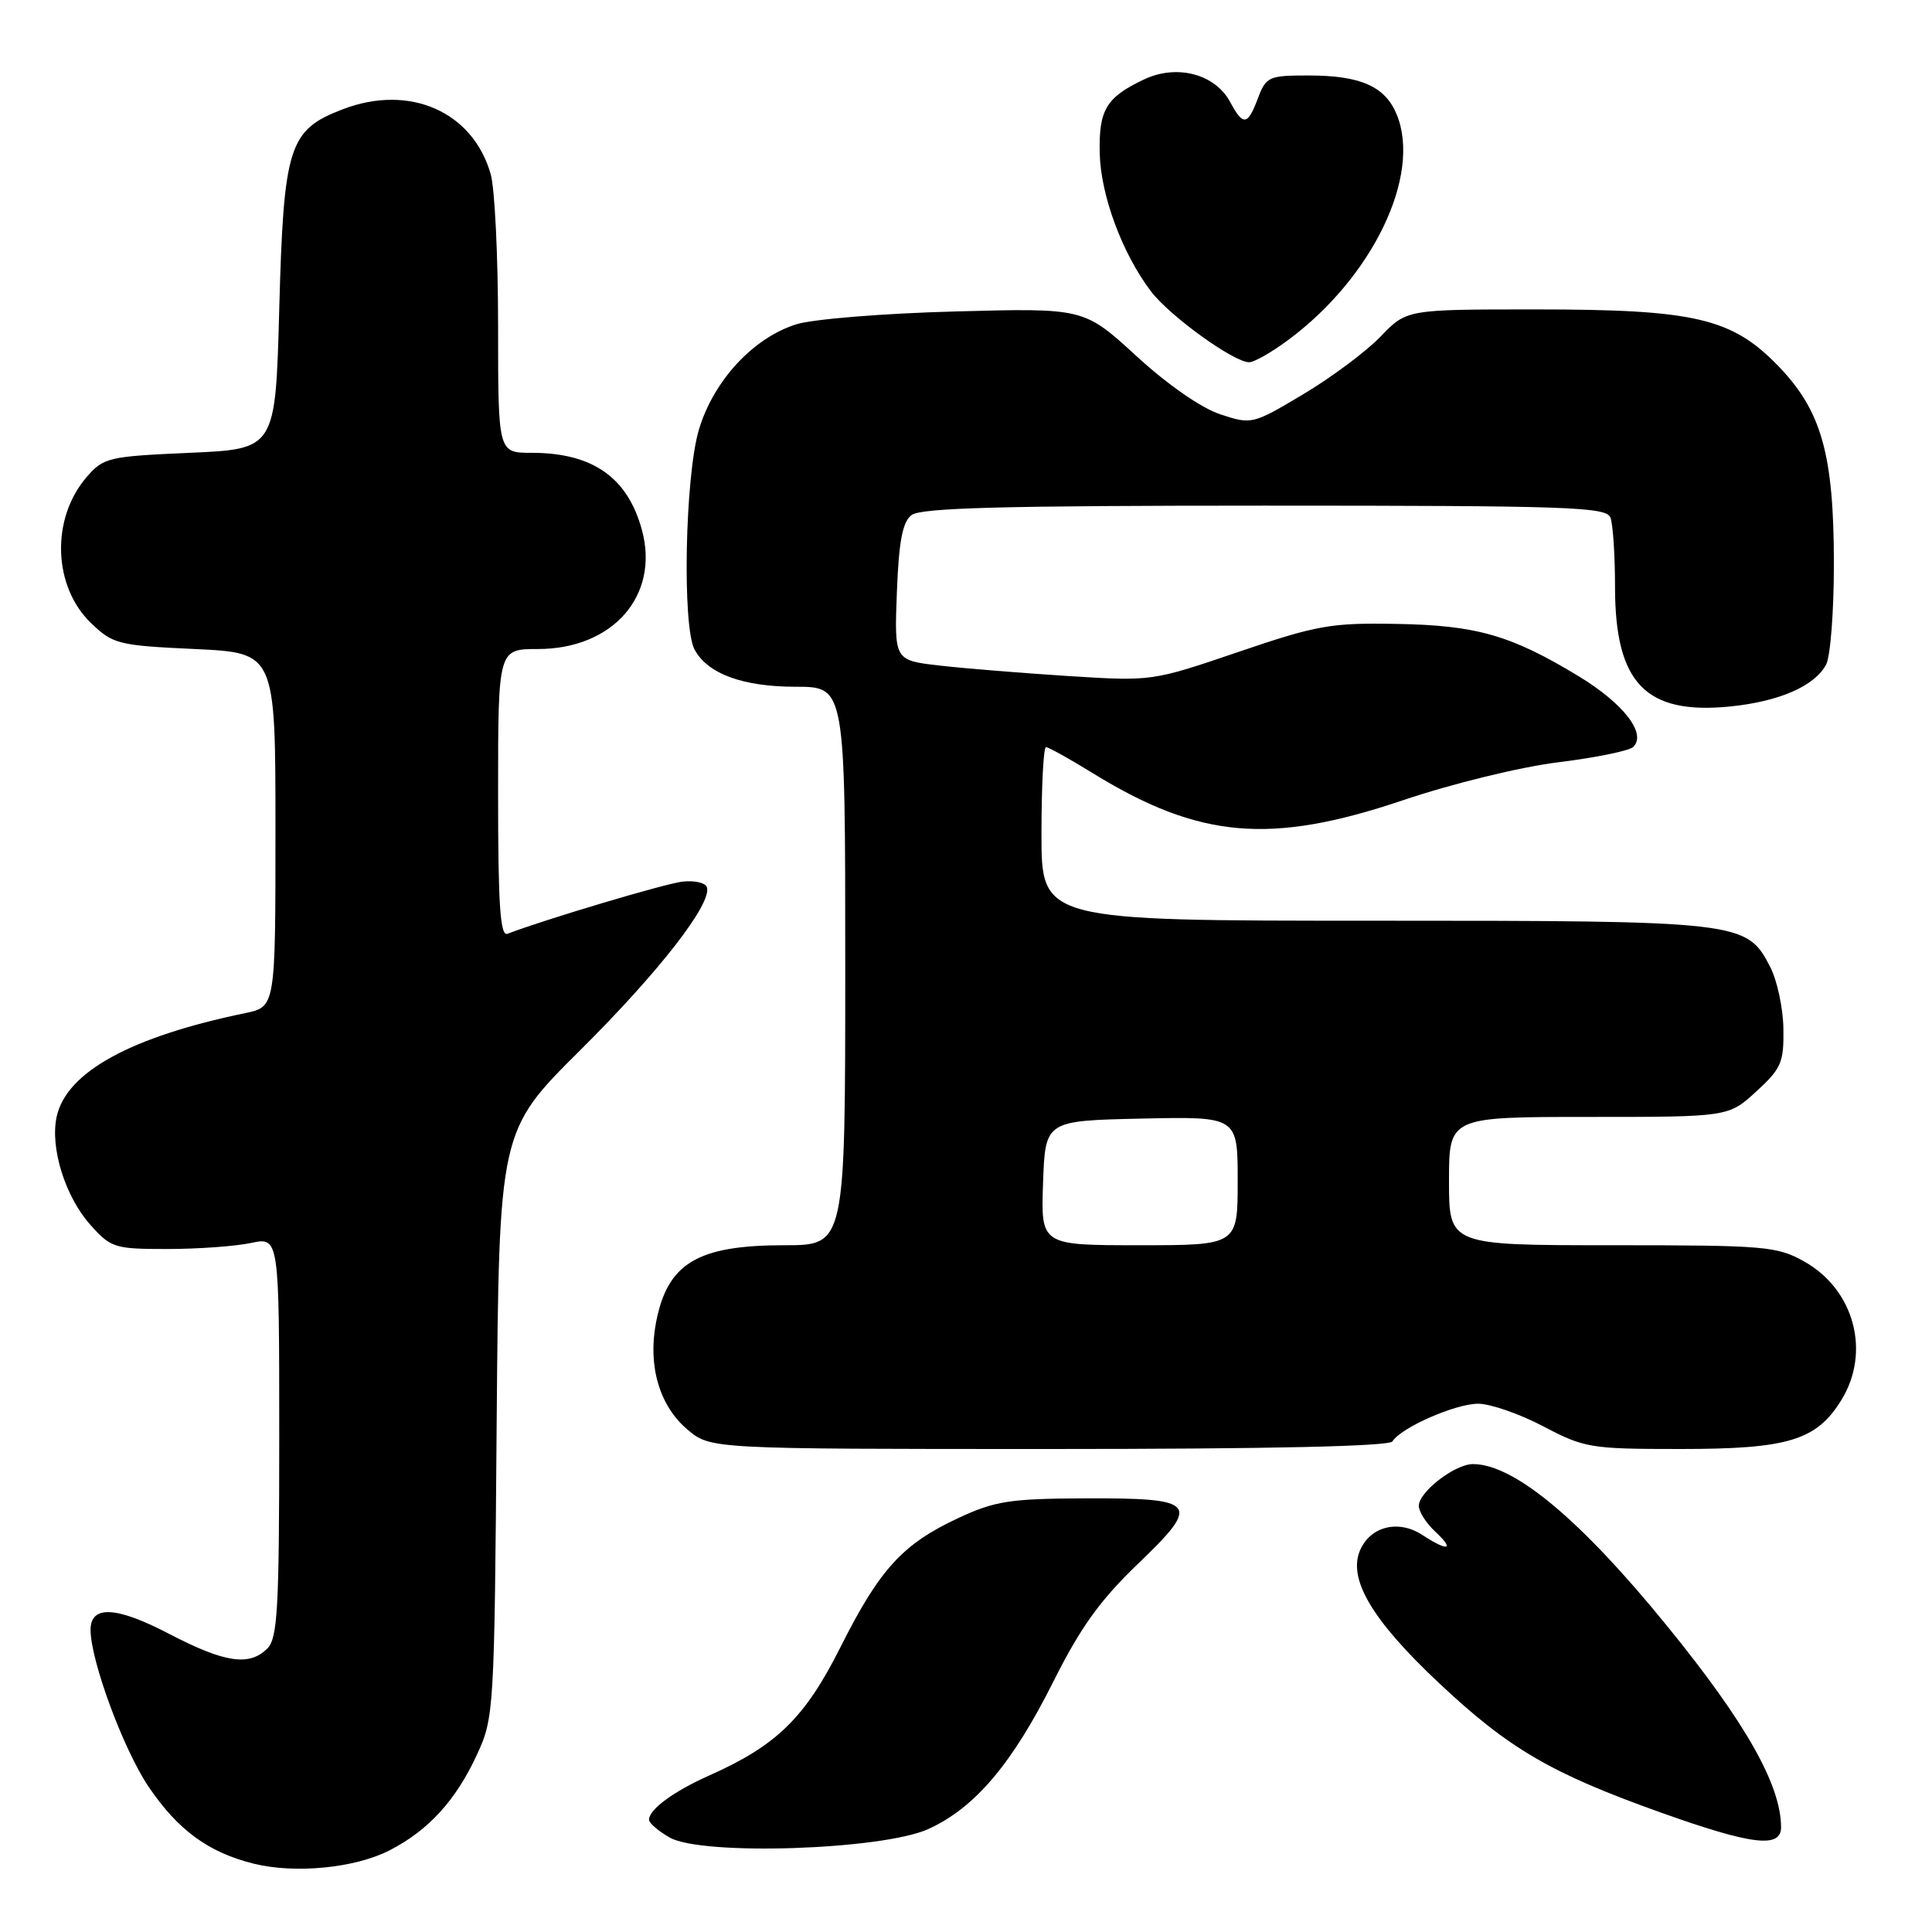 <?xml version="1.0" encoding="UTF-8" standalone="no"?>
<!DOCTYPE svg PUBLIC "-//W3C//DTD SVG 1.1//EN" "http://www.w3.org/Graphics/SVG/1.1/DTD/svg11.dtd" >
<svg xmlns="http://www.w3.org/2000/svg" xmlns:xlink="http://www.w3.org/1999/xlink" version="1.1" viewBox="0 0 256 256">
 <g >
 <path fill="currentColor"
d=" M 51.62 245.18 C 56.79 242.52 60.40 238.56 63.20 232.50 C 65.46 227.60 65.51 226.76 65.81 188.67 C 66.13 149.84 66.13 149.84 76.87 139.17 C 87.35 128.76 94.41 119.67 93.66 117.55 C 93.46 116.97 92.01 116.64 90.44 116.82 C 88.12 117.08 72.29 121.80 67.25 123.73 C 66.28 124.11 66.00 120.02 66.00 105.11 C 66.00 86.00 66.00 86.00 71.27 86.00 C 81.20 86.00 87.40 78.93 85.07 70.27 C 83.18 63.26 78.54 60.00 70.43 60.00 C 66.00 60.00 66.00 60.00 66.00 43.24 C 66.00 34.03 65.56 24.95 65.02 23.07 C 62.64 14.77 54.27 11.10 45.44 14.47 C 38.25 17.22 37.59 19.31 37.00 41.00 C 36.50 59.50 36.50 59.50 25.16 60.00 C 14.31 60.48 13.72 60.62 11.45 63.25 C 6.73 68.75 7.02 77.72 12.07 82.57 C 14.97 85.35 15.67 85.53 25.81 86.00 C 36.50 86.50 36.50 86.50 36.50 109.96 C 36.50 133.41 36.50 133.41 32.50 134.24 C 17.30 137.39 8.81 142.05 7.51 147.96 C 6.61 152.06 8.63 158.55 11.97 162.29 C 14.70 165.35 15.17 165.50 22.17 165.50 C 26.20 165.50 31.19 165.14 33.25 164.70 C 37.00 163.91 37.00 163.91 37.00 190.38 C 37.00 213.12 36.78 217.08 35.43 218.43 C 33.03 220.82 29.80 220.34 22.40 216.49 C 15.41 212.84 12.00 212.67 12.00 215.96 C 12.00 220.04 16.36 231.82 19.68 236.74 C 23.57 242.49 27.61 245.45 33.59 246.94 C 39.08 248.31 47.05 247.53 51.62 245.18 Z  M 123.00 242.36 C 129.17 239.56 134.12 233.73 139.60 222.77 C 143.16 215.66 145.76 212.04 150.79 207.21 C 159.22 199.12 158.70 198.49 143.69 198.54 C 133.84 198.58 131.84 198.89 127.00 201.14 C 119.60 204.59 116.57 207.90 111.37 218.25 C 106.67 227.61 102.91 231.29 94.00 235.25 C 89.28 237.35 86.00 239.75 86.00 241.12 C 86.00 241.57 87.24 242.63 88.75 243.49 C 93.05 245.92 116.89 245.13 123.00 242.36 Z  M 236.00 242.13 C 236.00 236.54 231.32 228.26 220.94 215.50 C 209.45 201.36 200.63 194.00 195.17 194.00 C 192.78 194.00 188.00 197.69 188.00 199.53 C 188.00 200.30 188.98 201.84 190.19 202.96 C 192.81 205.40 191.89 205.63 188.47 203.39 C 185.35 201.35 181.68 202.21 180.26 205.32 C 178.52 209.14 181.74 214.62 190.66 223.00 C 199.93 231.71 205.49 234.96 219.98 240.14 C 232.07 244.46 236.00 244.95 236.00 242.13 Z  M 184.51 190.99 C 185.63 189.17 192.85 186.00 195.86 186.00 C 197.47 186.00 201.36 187.35 204.50 189.00 C 209.95 191.87 210.75 192.00 222.70 192.00 C 236.93 192.00 240.69 190.86 243.98 185.53 C 247.92 179.16 245.71 170.89 239.08 167.16 C 235.46 165.13 233.92 165.00 213.61 165.00 C 192.00 165.00 192.00 165.00 192.00 156.50 C 192.00 148.00 192.00 148.00 210.51 148.00 C 229.03 148.00 229.03 148.00 232.71 144.63 C 236.03 141.59 236.38 140.78 236.31 136.31 C 236.27 133.59 235.48 129.89 234.55 128.10 C 231.44 122.08 230.73 122.00 182.03 122.00 C 138.00 122.00 138.00 122.00 138.00 110.50 C 138.00 104.17 138.27 99.00 138.60 99.00 C 138.93 99.00 141.74 100.56 144.85 102.48 C 158.91 111.13 168.33 111.95 185.83 106.06 C 192.46 103.82 201.44 101.63 206.52 101.00 C 211.46 100.39 215.92 99.48 216.42 98.97 C 218.21 97.20 215.14 93.23 209.19 89.61 C 200.20 84.16 195.66 82.85 185.00 82.67 C 176.35 82.51 174.48 82.85 164.08 86.39 C 152.68 90.27 152.64 90.28 141.58 89.58 C 135.48 89.19 127.80 88.57 124.50 88.19 C 118.50 87.50 118.50 87.50 118.84 78.50 C 119.10 71.73 119.58 69.19 120.78 68.25 C 122.01 67.29 132.94 67.00 167.58 67.00 C 207.88 67.00 212.85 67.17 213.39 68.58 C 213.73 69.45 214.00 73.61 214.00 77.83 C 214.01 90.54 218.07 94.74 229.28 93.61 C 235.77 92.95 240.44 90.91 241.97 88.06 C 242.54 87.00 243.00 81.01 243.00 74.75 C 243.00 60.28 241.38 54.47 235.70 48.57 C 229.52 42.15 224.64 41.00 203.51 41.00 C 186.39 41.00 186.39 41.00 182.95 44.58 C 181.05 46.56 176.44 50.00 172.70 52.23 C 165.98 56.24 165.85 56.27 161.70 54.90 C 159.19 54.08 154.71 50.97 150.57 47.17 C 143.63 40.81 143.63 40.81 126.57 41.27 C 117.10 41.52 107.73 42.28 105.52 42.97 C 99.79 44.77 94.53 50.46 92.60 56.96 C 90.77 63.15 90.38 82.96 92.03 86.06 C 93.75 89.28 98.43 91.00 105.45 91.00 C 112.00 91.00 112.00 91.00 112.00 128.00 C 112.00 165.00 112.00 165.00 103.95 165.00 C 92.37 165.00 88.42 167.39 86.92 175.27 C 85.83 181.01 87.39 186.31 91.10 189.43 C 94.15 192.00 94.15 192.00 139.02 192.00 C 168.27 192.00 184.10 191.65 184.51 190.99 Z  M 170.60 45.12 C 181.85 36.83 188.41 23.23 185.06 15.14 C 183.52 11.43 180.26 10.00 173.37 10.00 C 168.13 10.00 167.76 10.16 166.69 13.00 C 165.32 16.64 164.73 16.73 163.01 13.53 C 161.02 9.80 155.93 8.46 151.58 10.53 C 146.56 12.91 145.58 14.55 145.72 20.35 C 145.86 25.93 148.73 33.65 152.53 38.63 C 155.02 41.89 163.48 48.00 165.52 48.00 C 166.17 48.00 168.45 46.71 170.60 45.12 Z  M 138.21 156.75 C 138.50 148.50 138.50 148.50 151.25 148.22 C 164.00 147.94 164.00 147.94 164.00 156.47 C 164.00 165.00 164.00 165.00 150.96 165.00 C 137.92 165.00 137.92 165.00 138.21 156.75 Z "/>
</g>
</svg>